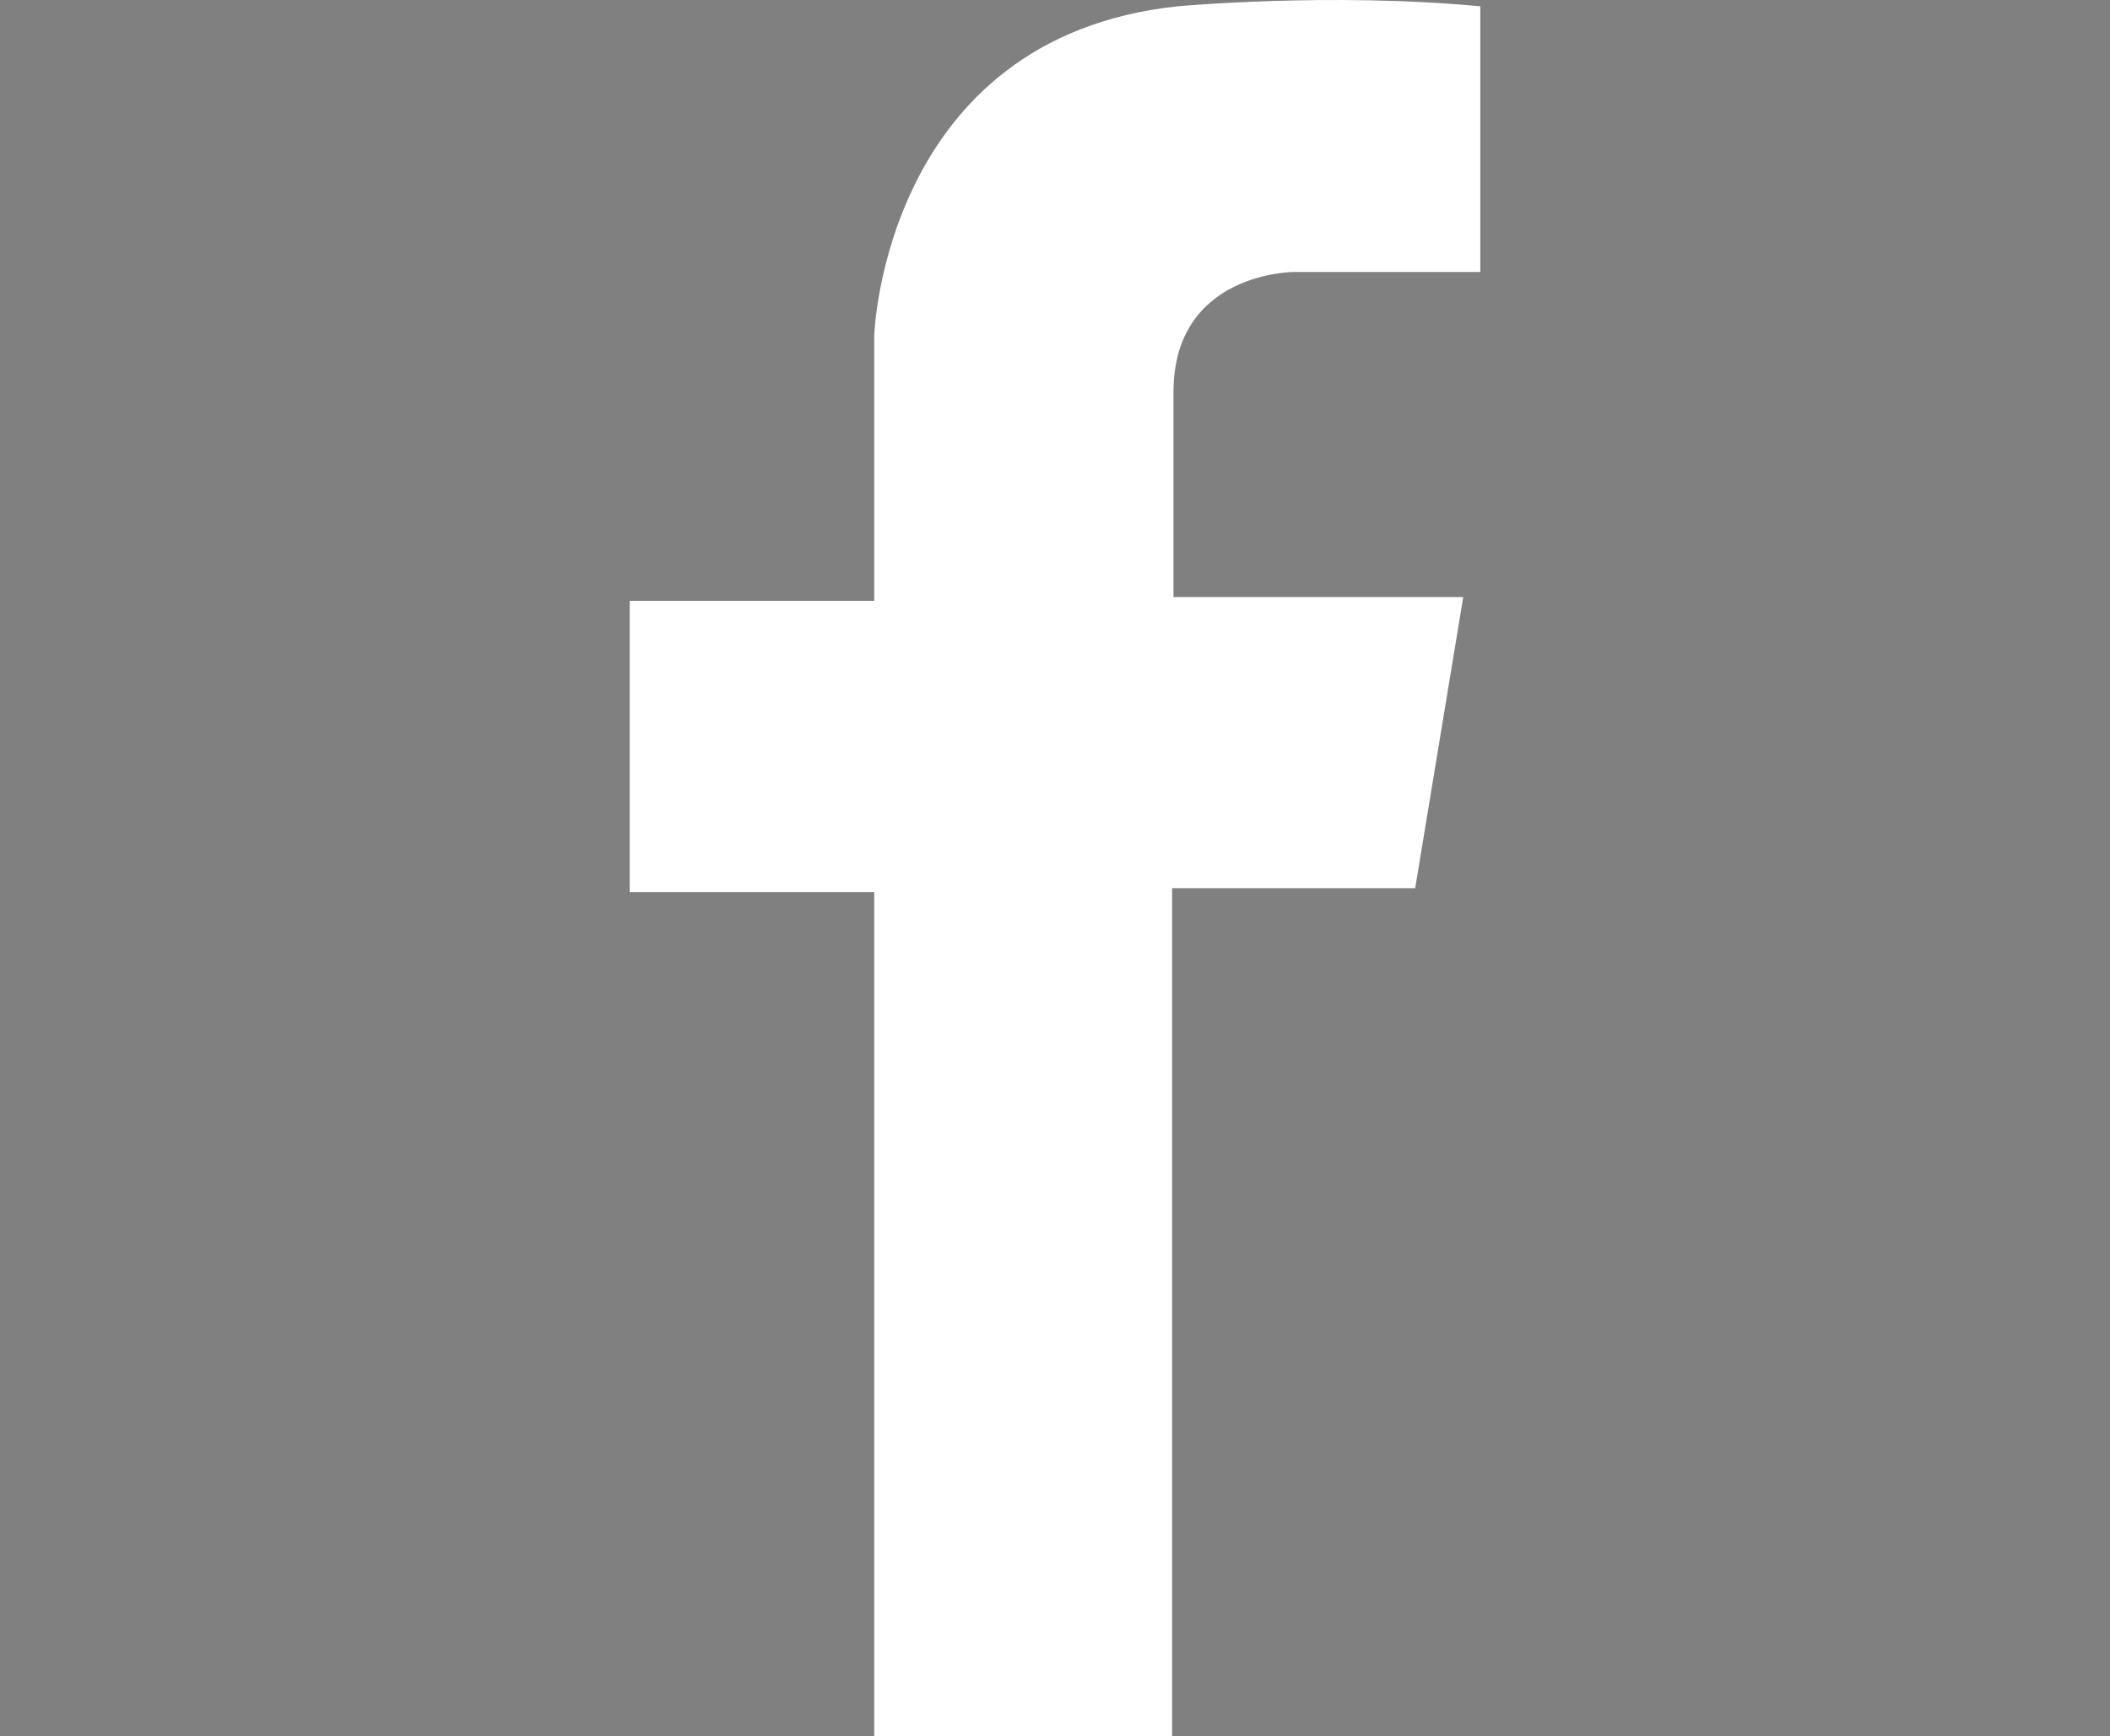 <?xml version="1.0" encoding="utf-8"?>
<!-- Generator: Adobe Illustrator 21.1.0, SVG Export Plug-In . SVG Version: 6.00 Build 0)  -->
<svg version="1.1" id="Layer_1" xmlns="http://www.w3.org/2000/svg" xmlns:xlink="http://www.w3.org/1999/xlink" x="0px" y="0px"
	 viewBox="0 0 60.76 50" enable-background="new 0 0 60.76 50" xml:space="preserve">
<rect x="0" y="0" width="60.76" height="50" fill="#808080" stroke="none"/>
<g>
	<path fill="#FFFFFF" d="M-23.852,0h-21.203c-7.939,0-14.399,6.459-14.399,14.398v21.203c0,7.939,6.459,14.398,14.399,14.398h21.203
		c7.939,0,14.399-6.459,14.399-14.398V14.398C-9.453,6.459-15.912,0-23.852,0z M-14.025,35.602c0,5.419-4.409,9.827-9.827,9.827
		h-21.203c-5.419,0-9.827-4.409-9.827-9.827V14.398c0-5.419,4.408-9.827,9.827-9.827h21.203c5.419,0,9.827,4.409,9.827,9.827V35.602
		z"/>
	<circle fill="#FFFFFF" cx="-21.284" cy="11.65" r="3.085"/>
	<path fill="#FFFFFF" d="M-34.539,12.005c-7.189,0-13.038,5.849-13.038,13.038c0,7.189,5.849,13.038,13.038,13.038
		c7.189,0,13.038-5.849,13.038-13.038C-21.501,17.854-27.35,12.005-34.539,12.005z M-34.539,33.511
		c-4.669,0-8.467-3.798-8.467-8.467c0-4.669,3.798-8.467,8.467-8.467s8.467,3.798,8.467,8.467
		C-26.072,29.712-29.87,33.511-34.539,33.511z"/>
</g>
<rect x="-78.5" y="-849.421" fill="#000113" width="841.89" height="595.28"/>
<g>
	<rect x="-42.372" y="-815.716" fill="#FFFFFF" width="100" height="100"/>
	<g>
		<g>
			<path fill="#000113" d="M24.591-725.716H-9.334c-12.703,0-23.038-10.335-23.038-23.038v-33.925
				c0-12.703,10.335-23.038,23.038-23.038h33.925c12.703,0,23.038,10.334,23.038,23.038v33.925
				C47.629-736.051,37.294-725.716,24.591-725.716z M-9.334-798.403c-8.67,0-15.724,7.054-15.724,15.724v33.925
				c0,8.67,7.054,15.724,15.724,15.724h33.925c8.67,0,15.724-7.054,15.724-15.724v-33.925c0-8.67-7.054-15.724-15.724-15.724H-9.334
				z"/>
		</g>
		<g>
			<path fill="#000113" d="M7.491-744.786c-11.502,0-20.86-9.358-20.86-20.86c0-11.503,9.358-20.861,20.86-20.861
				c11.503,0,20.861,9.358,20.861,20.861C28.352-754.143,18.994-744.786,7.491-744.786z M7.491-779.193
				c-7.47,0-13.547,6.077-13.547,13.547c0,7.47,6.077,13.547,13.547,13.547s13.548-6.077,13.548-13.547
				C21.039-773.116,14.961-779.193,7.491-779.193z"/>
		</g>
		<circle fill="#000113" cx="28.7" cy="-787.076" r="4.936"/>
	</g>
</g>
<g>
	<rect x="76.034" y="-815.716" fill="#FFFFFF" width="100" height="100"/>
	<path fill="#000113" d="M129.77-715.716v-36.515h-11.918v-14.2h11.918v-12.932c0,0,0.467-14.531,14.795-16.047
		c0,0,7.448-0.689,14.746,0v12.951h-9.098c0,0-5.855,0-5.855,5.856c0,5.855,0,9.988,0,9.988h14.122l-2.342,14.191H144.29v36.708
		H129.77z"/>
</g>
<g>
	<rect x="194.439" y="-815.716" fill="#FFFFFF" width="100" height="100"/>
	<g>
		<path fill="#000113" d="M284.094-752.629c-0.3,6.583-3.288,13.474-14.048,14.155c-10.76,0.682-42.443,0.598-51.111,0
			c-8.667-0.598-13.45-5.296-14.048-14.155c-0.598-8.859-0.598-18.21,0-26.387c0.598-8.177,4.882-13.044,14.048-13.857
			c9.167-0.813,44.137-0.697,51.708,0c7.572,0.697,12.852,5.296,13.451,13.857C284.692-770.455,284.393-759.212,284.094-752.629z"/>
		<polygon fill="#FFFFFF" points="236.869,-777.927 236.869,-753.418 256.795,-765.673 		"/>
	</g>
</g>
<g>
	<rect x="312.844" y="-815.716" fill="#FFFFFF" width="100" height="100"/>
	<path fill="#000113" d="M402.844-790.953c-5.846,2.748-8.794,2.299-8.794,2.299c5.996-3.948,6.546-8.795,6.546-8.795
		c-4.997,3.148-10.586,3.94-10.586,3.94v0.003c-2.987-3.155-7.213-5.126-11.9-5.126c-9.052,0-16.39,7.338-16.39,16.39
		c0,1.23,0.14,2.428,0.396,3.581c-21.858-0.853-33.314-17.173-33.314-17.173c-7.062,13.992,4.797,22.12,4.797,22.12
		c-3.997-0.133-6.929-1.866-6.929-1.866c-0.4,13.326,12.637,16.123,12.637,16.123c-2.421,0.933-7.174,0.267-7.174,0.267
		c3.73,11.193,14.924,11.46,14.924,11.46c-8.261,8.794-24.212,6.872-24.212,6.872c8.873,6.081,19.903,9.097,31.425,7.732
		c24.646-2.919,42.424-24.8,40.48-49.326C400.04-785.733,402.844-790.953,402.844-790.953z"/>
</g>
<g>
	<rect x="159.311" y="-535.716" fill="#FFFFFF" width="100" height="100"/>
	<g>
		<g>
			<path fill="#000113" d="M226.274-445.716h-33.925c-12.703,0-23.038-10.336-23.038-23.038v-33.925
				c0-12.703,10.335-23.037,23.038-23.037h33.925c12.703,0,23.038,10.334,23.038,23.037v33.925
				C249.312-456.052,238.977-445.716,226.274-445.716z M192.349-518.403c-8.67,0-15.724,7.055-15.724,15.725v33.925
				c0,8.671,7.054,15.724,15.724,15.724h33.925c8.67,0,15.724-7.053,15.724-15.724v-33.925c0-8.67-7.054-15.725-15.724-15.725
				H192.349z"/>
		</g>
		<g>
			<path fill="#000113" d="M209.174-464.786c-11.502,0-20.86-9.357-20.86-20.859c0-11.504,9.358-20.861,20.86-20.861
				c11.503,0,20.861,9.357,20.861,20.861C230.036-474.143,220.677-464.786,209.174-464.786z M209.174-499.193
				c-7.47,0-13.547,6.077-13.547,13.548c0,7.469,6.077,13.547,13.547,13.547c7.47,0,13.548-6.078,13.548-13.547
				C222.722-493.116,216.644-499.193,209.174-499.193z"/>
		</g>
		<circle fill="#000113" cx="230.383" cy="-507.075" r="4.936"/>
	</g>
</g>
<g>
	<rect x="277.717" y="-535.716" fill="#FFFFFF" width="100" height="100"/>
	<path fill="#000113" d="M331.453-435.716v-36.516h-11.918v-14.199h11.918v-12.933c0,0,0.467-14.531,14.795-16.047
		c0,0,7.449-0.688,14.746,0v12.95h-9.098c0,0-5.855,0.001-5.855,5.857c0,5.854,0,9.988,0,9.988h14.123l-2.342,14.19h-11.85v36.709
		H331.453z"/>
</g>
<g>
	<rect x="395.845" y="-535.716" fill="#FFFFFF" width="100" height="100"/>
	<path fill="#000113" d="M485.845-510.953c-5.846,2.749-8.795,2.299-8.795,2.299c5.996-3.948,6.547-8.795,6.547-8.795
		c-4.998,3.147-10.586,3.94-10.586,3.94v0.004c-2.988-3.156-7.213-5.127-11.9-5.127c-9.053,0-16.391,7.338-16.391,16.391
		c0,1.23,0.141,2.428,0.396,3.58c-21.857-0.852-33.314-17.172-33.314-17.172c-7.062,13.991,4.797,22.119,4.797,22.119
		c-3.996-0.133-6.928-1.865-6.928-1.865c-0.4,13.326,12.637,16.123,12.637,16.123c-2.422,0.934-7.174,0.268-7.174,0.268
		c3.73,11.193,14.924,11.459,14.924,11.459c-8.262,8.795-24.213,6.873-24.213,6.873c8.873,6.081,19.904,9.096,31.426,7.732
		c24.645-2.919,42.424-24.801,40.481-49.326C483.04-505.733,485.845-510.953,485.845-510.953z"/>
</g>
<g>
	<path fill="#FFFFFF" d="M67.628-619.716c0,33-27,60-60,60s-60-27-60-60s27-60,60-60S67.628-652.716,67.628-619.716z"/>
	<path fill="#000113" d="M24.591-579.716H-9.334c-12.703,0-23.038-10.335-23.038-23.038v-33.925
		c0-12.703,10.335-23.038,23.038-23.038h33.925c12.703,0,23.038,10.334,23.038,23.038v33.925
		C47.629-590.051,37.294-579.716,24.591-579.716z M-9.334-652.403c-8.67,0-15.724,7.054-15.724,15.724v33.925
		c0,8.67,7.054,15.724,15.724,15.724h33.925c8.67,0,15.724-7.054,15.724-15.724v-33.925c0-8.67-7.054-15.724-15.724-15.724H-9.334z"
		/>
	<path fill="#000113" d="M7.491-598.786c-11.502,0-20.86-9.358-20.86-20.86c0-11.503,9.358-20.861,20.86-20.861
		c11.503,0,20.861,9.358,20.861,20.861C28.352-608.143,18.994-598.786,7.491-598.786z M7.491-633.193
		c-7.47,0-13.547,6.077-13.547,13.547c0,7.47,6.077,13.547,13.547,13.547s13.548-6.077,13.548-13.547
		C21.039-627.116,14.961-633.193,7.491-633.193z"/>
	<circle fill="#000113" cx="28.7" cy="-641.076" r="4.936"/>
</g>
<g>
	<path fill="#FFFFFF" d="M196.034-619.716c0,33-27,60-60,60s-60-27-60-60s27-60,60-60S196.034-652.716,196.034-619.716z"/>
	<path fill="#000113" d="M139.77-559.716v-46.515h-11.918v-14.2h11.918v-12.932c0,0,0.467-14.531,14.795-16.047
		c0,0,7.448-0.689,14.746,0v12.951h-9.098c0,0-5.855,0-5.855,5.856c0,5.855,0,9.988,0,9.988h14.122l-2.342,14.191H154.29v46.708
		H139.77z"/>
</g>
<g>
	<path fill="#FFFFFF" d="M324.439-619.716c0,33-27,60-60,60s-60-27-60-60s27-60,60-60S324.439-652.716,324.439-619.716z"/>
	<path fill="#000113" d="M304.094-606.629c-0.3,6.583-3.288,13.474-14.048,14.155c-10.76,0.682-42.443,0.598-51.111,0
		c-8.667-0.598-13.45-5.296-14.048-14.155c-0.598-8.859-0.598-18.21,0-26.387c0.598-8.177,4.882-13.044,14.048-13.857
		c9.167-0.813,44.137-0.697,51.708,0c7.572,0.697,12.852,5.296,13.451,13.857C304.692-624.455,304.393-613.212,304.094-606.629z"/>
	<polygon fill="#FFFFFF" points="256.869,-631.927 256.869,-607.418 276.795,-619.673 	"/>
</g>
<g>
	<path fill="#FFFFFF" d="M266.832-229.706c-33,0-60,27-60,60s27,60,60,60s60-27,60-60S299.832-229.706,266.832-229.706z
		 M306.487-156.618c-0.3,6.583-3.288,13.473-14.048,14.154c-10.76,0.682-42.443,0.598-51.111,0
		c-8.667-0.598-13.45-5.295-14.048-14.154c-0.598-8.859-0.598-18.21,0-26.387c0.598-8.178,4.882-13.044,14.048-13.857
		c9.167-0.812,44.137-0.697,51.708,0c7.572,0.697,12.852,5.297,13.451,13.857C307.085-174.444,306.786-163.202,306.487-156.618z"/>
	<polygon fill="#FFFFFF" points="259.262,-157.408 279.188,-169.663 259.262,-181.917 	"/>
</g>
<g>
	<path fill="#FFFFFF" d="M452.844-619.716c0,33-27,60-60,60s-60-27-60-60s27-60,60-60S452.844-652.716,452.844-619.716z"/>
	<path fill="#000113" d="M432.844-644.953c-5.846,2.748-8.794,2.299-8.794,2.299c5.996-3.948,6.546-8.795,6.546-8.795
		c-4.997,3.148-10.586,3.94-10.586,3.94v0.003c-2.987-3.155-7.213-5.126-11.9-5.126c-9.052,0-16.39,7.338-16.39,16.39
		c0,1.23,0.14,2.428,0.396,3.581c-21.858-0.853-33.314-17.173-33.314-17.173c-7.062,13.992,4.797,22.12,4.797,22.12
		c-3.997-0.133-6.929-1.866-6.929-1.866c-0.4,13.326,12.637,16.123,12.637,16.123c-2.421,0.933-7.174,0.267-7.174,0.267
		c3.73,11.193,14.924,11.46,14.924,11.46c-8.261,8.794-24.212,6.872-24.212,6.872c8.873,6.081,19.903,9.097,31.425,7.732
		c24.646-2.919,42.424-24.8,40.48-49.326C430.04-639.733,432.844-644.953,432.844-644.953z"/>
</g>
<g>
	<path fill="#FFFFFF" d="M24.591-202.393H-9.334c-8.67,0-15.724,7.054-15.724,15.724v33.926c0,8.67,7.054,15.724,15.724,15.724
		h33.925c8.67,0,15.724-7.054,15.724-15.724v-33.926C40.314-195.339,33.261-202.393,24.591-202.393z M7.491-148.775
		c-11.502,0-20.86-9.358-20.86-20.86c0-11.503,9.358-20.861,20.86-20.861c11.503,0,20.861,9.358,20.861,20.861
		C28.352-158.134,18.994-148.775,7.491-148.775z M28.7-186.13c-2.727,0-4.937-2.209-4.937-4.936c0-2.726,2.21-4.936,4.937-4.936
		c2.725,0,4.935,2.21,4.935,4.936C33.635-188.339,31.425-186.13,28.7-186.13z"/>
	<path fill="#FFFFFF" d="M7.491-183.182c-7.47,0-13.547,6.076-13.547,13.547c0,7.47,6.077,13.547,13.547,13.547
		s13.548-6.077,13.548-13.547C21.039-177.106,14.961-183.182,7.491-183.182z"/>
	<path fill="#FFFFFF" d="M7.628-229.706c-33,0-60,27-60,60s27,60,60,60s60-27,60-60S40.628-229.706,7.628-229.706z M47.629-152.743
		c0,12.702-10.335,23.037-23.038,23.037H-9.334c-12.703,0-23.038-10.335-23.038-23.037v-33.926
		c0-12.703,10.335-23.037,23.038-23.037h33.925c12.703,0,23.038,10.334,23.038,23.037V-152.743z"/>
</g>
<g>
	<path fill="#FFFFFF" d="M196.034-169.706c0-33-27-60-60-60s-60,27-60,60s27,60,60,60c1.256,0,2.499-0.052,3.736-0.129v-46.386
		h-11.918v-14.2h11.918v-12.932c0,0,0.467-14.531,14.795-16.047c0,0,7.448-0.689,14.746,0v12.95h-9.098c0,0-5.855,0.001-5.855,5.856
		c0,5.854,0,9.988,0,9.988h14.122l-2.342,14.19H154.29v43.841C178.434-120.345,196.034-143.065,196.034-169.706z"/>
</g>
<path fill="#FFFFFF" d="M392.844-229.706c-33,0-60,27-60,60s27,60,60,60s60-27,60-60S425.844-229.706,392.844-229.706z
	 M424.75-186.44c1.943,24.526-15.835,46.408-40.48,49.326c-11.522,1.364-22.552-1.65-31.425-7.732c0,0,15.951,1.922,24.212-6.872
	c0,0-11.193-0.267-14.924-11.46c0,0,4.753,0.666,7.174-0.267c0,0-13.037-2.798-12.637-16.124c0,0,2.932,1.732,6.929,1.866
	c0,0-11.859-8.128-4.797-22.12c0,0,11.456,16.32,33.314,17.173c-0.257-1.153-0.396-2.351-0.396-3.581
	c0-9.052,7.338-16.391,16.39-16.391c4.688,0,8.913,1.972,11.9,5.127v-0.004c0,0,5.589-0.792,10.586-3.939
	c0,0-0.55,4.847-6.546,8.795c0,0,2.948,0.449,8.794-2.299C432.844-194.942,430.04-189.723,424.75-186.44z"/>
<g>
	<path fill="#000113" d="M1133.428-658.786c-33,0-60,27-60,60s27,60,60,60s60-27,60-60S1166.428-658.786,1133.428-658.786z
		 M1173.083-585.698c-0.3,6.583-3.288,13.473-14.049,14.154c-10.76,0.682-42.442,0.598-51.11,0
		c-8.667-0.598-13.45-5.295-14.048-14.154c-0.598-8.859-0.598-18.21,0-26.387c0.598-8.178,4.882-13.044,14.048-13.857
		c9.167-0.812,44.137-0.697,51.708,0c7.572,0.697,12.853,5.297,13.451,13.857C1173.681-603.524,1173.382-592.282,1173.083-585.698z"
		/>
	<polygon fill="#000113" points="1125.857,-586.488 1145.784,-598.743 1125.857,-610.997 	"/>
</g>
<g>
	<path fill="#000113" d="M1053.428-598.786c0-33-27-60-60-60c-33,0-60,27-60,60s27,60,60,60c1.256,0,2.498-0.051,3.736-0.129V-585.3
		h-11.918v-14.2h11.918v-12.932c0,0,0.467-14.531,14.795-16.047c0,0,7.448-0.69,14.746,0v12.95h-9.098c0,0-5.855,0.001-5.855,5.856
		c0,5.854,0,9.988,0,9.988h14.122l-2.342,14.19h-11.849v43.84C1035.827-549.425,1053.428-572.145,1053.428-598.786z"/>
</g>
<path fill="#000113" d="M1273.428-658.715c-33,0-60,27-60,60s27,59.999,60,59.999s60-26.999,60-59.999
	S1306.428-658.715,1273.428-658.715z M1305.334-615.449c1.943,24.526-15.835,46.408-40.48,49.326
	c-11.521,1.364-22.552-1.65-31.425-7.732c0,0,15.951,1.922,24.212-6.872c0,0-11.193-0.267-14.924-11.46c0,0,4.753,0.666,7.174-0.267
	c0,0-13.037-2.798-12.637-16.124c0,0,2.932,1.732,6.929,1.866c0,0-11.859-8.128-4.797-22.12c0,0,11.456,16.32,33.314,17.173
	c-0.257-1.153-0.396-2.351-0.396-3.581c0-9.052,7.338-16.391,16.39-16.391c4.688,0,8.913,1.972,11.9,5.127v-0.004
	c0,0,5.589-0.792,10.586-3.94c0,0-0.55,4.847-6.546,8.795c0,0,2.948,0.449,8.794-2.299
	C1313.428-623.951,1310.624-618.732,1305.334-615.449z"/>
<g>
	<path fill="#FFFFFF" d="M915.5-789.421c0,33-27,60-60,60s-60-27-60-60s27-60,60-60S915.5-822.421,915.5-789.421z"/>
	<path fill="#000113" d="M895.5-814.658c-5.846,2.748-8.794,2.299-8.794,2.299c5.996-3.948,6.546-8.795,6.546-8.795
		c-4.997,3.148-10.586,3.94-10.586,3.94v0.003c-2.987-3.155-7.213-5.126-11.9-5.126c-9.052,0-16.39,7.338-16.39,16.39
		c0,1.231,0.14,2.428,0.396,3.581c-21.858-0.853-33.314-17.173-33.314-17.173c-7.062,13.992,4.797,22.12,4.797,22.12
		c-3.997-0.133-6.929-1.866-6.929-1.866c-0.4,13.326,12.637,16.124,12.637,16.124c-2.421,0.933-7.174,0.267-7.174,0.267
		c3.73,11.193,14.924,11.46,14.924,11.46c-8.261,8.794-24.212,6.872-24.212,6.872c8.873,6.081,19.903,9.097,31.425,7.732
		c24.646-2.919,42.424-24.8,40.48-49.326C892.696-809.438,895.5-814.658,895.5-814.658z"/>
</g>
<g>
	<polygon fill="#FFFFFF" points="19.357,-418.167 30.157,-474.013 19.357,-529.858 54.508,-474.013 	"/>
</g>
<g>
	<polygon fill="#FFFFFF" points="-4.374,-418.167 -15.173,-474.013 -4.374,-529.858 -39.525,-474.013 	"/>
</g>
<polygon fill="#FFFFFF" points="53.689,-274.485 -22.435,-274.485 41.44,-334.485 117.564,-334.485 "/>
<g>
	<polygon fill="#000113" points="855.273,-324.024 866.073,-379.87 855.273,-435.716 890.425,-379.87 	"/>
</g>
<g>
	<polygon fill="#000113" points="831.542,-324.024 820.743,-379.87 831.542,-435.716 796.392,-379.87 	"/>
</g>
<polygon fill="#000113" points="1106.957,-349.87 1030.833,-349.87 1094.708,-409.87 1170.833,-409.87 "/>
<g>
	<path fill="#000113" d="M228.237-952.629c-0.3,6.583-3.288,13.474-14.048,14.155c-10.76,0.682-42.443,0.598-51.111,0
		c-8.667-0.598-13.45-5.296-14.048-14.155c-0.598-8.859-0.598-18.21,0-26.387c0.598-8.177,4.882-13.044,14.048-13.857
		c9.167-0.813,44.137-0.697,51.708,0c7.572,0.697,12.852,5.296,13.451,13.857C228.835-970.455,228.536-959.212,228.237-952.629z"/>
</g>
<g>
	<polygon fill="#FFFFFF" points="289.298,-977.927 289.298,-953.418 309.225,-965.673 	"/>
</g>
<polygon fill="#000113" points="1010.833,-404.973 960.629,-354.767 910.425,-404.973 "/>
<polygon fill="#6609B7" points="770.205,-166.893 720.001,-116.688 669.797,-166.893 "/>
<polygon fill="#FFD700" points="1261.356,-183.996 1253.356,-175.996 1245.356,-183.996 "/>
<polygon fill="#FFD700" points="1261.356,-183.996 1253.356,-191.996 1245.356,-183.996 "/>
<circle fill="none" stroke="#FFFFFF" stroke-width="7" stroke-miterlimit="10" cx="546.797" cy="-983.421" r="80"/>
<circle fill="none" stroke="#FFFFFF" stroke-width="7" stroke-miterlimit="10" cx="732.026" cy="-983.421" r="80"/>
<circle fill="none" stroke="#FFFFFF" stroke-width="7" stroke-miterlimit="10" cx="915.5" cy="-983.421" r="80"/>
<path fill="none" stroke="#FFFFFF" stroke-width="7" stroke-miterlimit="10" d="M594.42-963.488c0,9.231-6.6,16.713-14.741,16.713
	h-65.772c-8.142,0-14.741-7.483-14.741-16.713v-29.572c0-9.23,6.6-16.713,14.741-16.713h65.772c8.142,0,14.741,7.482,14.741,16.713
	V-963.488z"/>
<circle fill="none" stroke="#FFFFFF" stroke-width="7" stroke-miterlimit="10" cx="546.793" cy="-978.274" r="16.286"/>
<path fill="none" stroke="#FFFFFF" stroke-width="7" stroke-miterlimit="10" d="M559.441-1012.267c0,1.377-1.343,2.494-3,2.494
	h-19.297c-1.657,0-3-1.117-3-2.494v-8.727c0-1.377,1.343-2.494,3-2.494h19.297c1.657,0,3,1.117,3,2.494V-1012.267z"/>
<path fill="#FFFFFF" d="M518.293-1011.273c0,0.829-0.691,1.5-1.542,1.5h-9.916c-0.852,0-1.542-0.671-1.542-1.5v-5.25
	c0-0.829,0.69-1.5,1.542-1.5h9.916c0.852,0,1.542,0.671,1.542,1.5V-1011.273z"/>
<circle fill="#FFFFFF" cx="577.793" cy="-994.56" r="5.999"/>
<path fill="none" stroke="#FFFFFF" stroke-width="7" stroke-miterlimit="10" d="M754.868-943.926h-49.683
	c-8.03,0-14.541-6.509-14.541-14.54h49.683C740.327-950.435,746.839-943.926,754.868-943.926c8.03,0,14.541-6.509,14.541-14.54
	v-64.449h-64.224v64.449"/>
<path fill="none" stroke="#FFFFFF" stroke-width="7" stroke-miterlimit="10" d="M698.579-938.577"/>
<line fill="none" stroke="#FFFFFF" stroke-width="7" stroke-linecap="round" stroke-miterlimit="10" x1="716.492" y1="-1009.348" x2="758.328" y2="-1009.348"/>
<line fill="none" stroke="#FFFFFF" stroke-width="7" stroke-linecap="round" stroke-miterlimit="10" x1="716.492" y1="-996.307" x2="758.328" y2="-996.307"/>
<line fill="none" stroke="#FFFFFF" stroke-width="7" stroke-linecap="round" stroke-miterlimit="10" x1="716.492" y1="-983.266" x2="758.328" y2="-983.266"/>
<line fill="none" stroke="#FFFFFF" stroke-width="7" stroke-linecap="round" stroke-miterlimit="10" x1="716.492" y1="-970.226" x2="758.328" y2="-970.226"/>
<polygon fill="none" stroke="#FFFFFF" stroke-width="7" stroke-linejoin="round" stroke-miterlimit="10" points="952.896,-983.266 
	895.959,-950.393 895.959,-1016.139 "/>
<circle fill="none" stroke="#FFFFFF" stroke-width="7" stroke-miterlimit="10" cx="1096.232" cy="-983.421" r="80"/>
<g>
	<path fill="#FFFFFF" d="M546.797-1257.945c-46.042,0-83.5,37.458-83.5,83.5s37.458,83.5,83.5,83.5s83.5-37.458,83.5-83.5
		S592.839-1257.945,546.797-1257.945z M546.797-1097.945c-42.183,0-76.5-34.318-76.5-76.5s34.317-76.5,76.5-76.5
		s76.5,34.318,76.5,76.5S588.979-1097.945,546.797-1097.945z"/>
	<path fill="#FFFFFF" d="M579.679-1204.298h-16.737v-7.721c0-3.305-2.916-5.994-6.5-5.994h-19.297c-3.584,0-6.5,2.689-6.5,5.994
		v7.721h-12.351v-3.25c0-0.828-0.691-1.5-1.542-1.5h-9.916c-0.852,0-1.542,0.672-1.542,1.5v5.25c0,0.13,0.022,0.255,0.055,0.375
		c-5.754,3.404-9.682,10.119-9.682,17.838v29.572c0,11.146,8.183,20.213,18.241,20.213h65.772c10.059,0,18.241-9.068,18.241-20.213
		v-29.572C597.92-1195.23,589.737-1204.298,579.679-1204.298z M537.644-1204.299v-6.713l18.297,0.001v6.713L537.644-1204.299z
		 M590.92-1154.513c0,7.286-5.043,13.213-11.241,13.213h-65.772c-6.198,0-11.241-5.928-11.241-13.213v-29.572
		c0-7.286,5.043-13.213,11.241-13.213h23.237h19.297h23.237c6.198,0,11.241,5.927,11.241,13.213V-1154.513z"/>
	<path fill="#FFFFFF" d="M546.793-1189.085c-10.91,0-19.786,8.876-19.786,19.787s8.876,19.786,19.786,19.786
		c10.91,0,19.786-8.876,19.786-19.786S557.703-1189.085,546.793-1189.085z M546.793-1156.512c-7.051,0-12.786-5.736-12.786-12.786
		c0-7.051,5.735-12.787,12.786-12.787c7.051,0,12.786,5.736,12.786,12.787C559.579-1162.248,553.844-1156.512,546.793-1156.512z"/>
	<circle fill="#FFFFFF" cx="577.793" cy="-1185.585" r="5.999"/>
</g>
<g>
	<path fill="#FFFFFF" d="M732.026-1257.945c-46.042,0-83.5,37.458-83.5,83.5s37.458,83.5,83.5,83.5s83.5-37.458,83.5-83.5
		S778.068-1257.945,732.026-1257.945z M732.026-1097.945c-42.183,0-76.5-34.318-76.5-76.5s34.317-76.5,76.5-76.5
		c42.183,0,76.5,34.318,76.5,76.5S774.209-1097.945,732.026-1097.945z"/>
	<path fill="#FFFFFF" d="M701.685-1152.991h-14.541v3.5c0,9.948,8.093,18.041,18.041,18.041h49.683
		c9.948,0,18.041-8.093,18.041-18.041v-67.949h-71.224V-1152.991z M705.185-1138.451c-4.865,0-9.006-3.163-10.473-7.541h42.455
		c0.553,2.798,1.754,5.367,3.441,7.541H705.185z M708.685-1210.44h57.224v60.949c0,6.088-4.953,11.041-11.041,11.041
		s-11.041-4.953-11.041-11.041v-3.5h-35.142V-1210.44z"/>
	<path fill="#FFFFFF" d="M716.492-1196.872h41.836c1.933,0,3.5-1.567,3.5-3.5s-1.567-3.5-3.5-3.5h-41.836
		c-1.933,0-3.5,1.567-3.5,3.5S714.56-1196.872,716.492-1196.872z"/>
	<path fill="#FFFFFF" d="M716.492-1183.832h41.836c1.933,0,3.5-1.567,3.5-3.5s-1.567-3.5-3.5-3.5h-41.836
		c-1.933,0-3.5,1.567-3.5,3.5S714.56-1183.832,716.492-1183.832z"/>
	<path fill="#FFFFFF" d="M716.492-1170.79h41.836c1.933,0,3.5-1.567,3.5-3.5s-1.567-3.5-3.5-3.5h-41.836c-1.933,0-3.5,1.567-3.5,3.5
		S714.56-1170.79,716.492-1170.79z"/>
	<path fill="#FFFFFF" d="M761.828-1161.25c0-1.933-1.567-3.5-3.5-3.5h-41.836c-1.933,0-3.5,1.567-3.5,3.5s1.567,3.5,3.5,3.5h41.836
		C760.261-1157.75,761.828-1159.317,761.828-1161.25z"/>
</g>
<g>
	<path fill="#FFFFFF" d="M915.5-1257.945c-46.042,0-83.5,37.458-83.5,83.5s37.458,83.5,83.5,83.5s83.5-37.458,83.5-83.5
		S961.542-1257.945,915.5-1257.945z M915.5-1097.945c-42.183,0-76.5-34.318-76.5-76.5s34.317-76.5,76.5-76.5s76.5,34.318,76.5,76.5
		S957.683-1097.945,915.5-1097.945z"/>
	<path fill="#FFFFFF" d="M954.646-1177.322l-56.937-32.872c-1.082-0.625-2.418-0.625-3.5,0c-1.083,0.625-1.75,1.781-1.75,3.031
		v65.746c0,1.25,0.667,2.406,1.75,3.031c0.541,0.312,1.146,0.469,1.75,0.469s1.209-0.156,1.75-0.469l56.937-32.874
		c1.083-0.625,1.75-1.781,1.75-3.031S955.729-1176.697,954.646-1177.322z M899.459-1147.48v-53.621l46.437,26.81L899.459-1147.48z"
		/>
</g>
<polygon fill="none" stroke="#FFFFFF" stroke-width="6" stroke-linejoin="round" stroke-miterlimit="10" points="1135.184,-952.866 
	1062.901,-952.866 1051.659,-1002.661 1146.429,-1002.661 "/>
<g>
	
		<line fill="none" stroke="#FFFFFF" stroke-width="6" stroke-linecap="round" stroke-linejoin="round" stroke-miterlimit="10" x1="1071.736" y1="-987.401" x2="1079.367" y2="-987.401"/>
	
		<line fill="none" stroke="#FFFFFF" stroke-width="6" stroke-linecap="round" stroke-linejoin="round" stroke-miterlimit="10" x1="1095.027" y1="-987.401" x2="1102.656" y2="-987.401"/>
	
		<line fill="none" stroke="#FFFFFF" stroke-width="6" stroke-linecap="round" stroke-linejoin="round" stroke-miterlimit="10" x1="1118.318" y1="-987.401" x2="1125.948" y2="-987.401"/>
</g>
<g>
	
		<line fill="none" stroke="#FFFFFF" stroke-width="6" stroke-linecap="round" stroke-linejoin="round" stroke-miterlimit="10" x1="1071.736" y1="-977.764" x2="1079.367" y2="-977.764"/>
	
		<line fill="none" stroke="#FFFFFF" stroke-width="6" stroke-linecap="round" stroke-linejoin="round" stroke-miterlimit="10" x1="1095.027" y1="-977.764" x2="1102.656" y2="-977.764"/>
	
		<line fill="none" stroke="#FFFFFF" stroke-width="6" stroke-linecap="round" stroke-linejoin="round" stroke-miterlimit="10" x1="1118.318" y1="-977.764" x2="1125.948" y2="-977.764"/>
</g>
<g>
	
		<line fill="none" stroke="#FFFFFF" stroke-width="6" stroke-linecap="round" stroke-linejoin="round" stroke-miterlimit="10" x1="1071.736" y1="-968.125" x2="1079.367" y2="-968.125"/>
	
		<line fill="none" stroke="#FFFFFF" stroke-width="6" stroke-linecap="round" stroke-linejoin="round" stroke-miterlimit="10" x1="1095.027" y1="-968.125" x2="1102.656" y2="-968.125"/>
	
		<line fill="none" stroke="#FFFFFF" stroke-width="6" stroke-linecap="round" stroke-linejoin="round" stroke-miterlimit="10" x1="1118.318" y1="-968.125" x2="1125.948" y2="-968.125"/>
</g>
<polyline fill="none" stroke="#FFFFFF" stroke-width="6" stroke-linecap="round" stroke-linejoin="round" stroke-miterlimit="10" points="
	1079.367,-1002.661 1046.036,-1021.133 1061.096,-1021.133 1094.626,-1002.661 "/>
<circle fill="none" stroke="#FFFFFF" stroke-width="6" stroke-linecap="round" stroke-linejoin="round" stroke-miterlimit="10" cx="1079.945" cy="-944.032" r="8.634"/>
<circle fill="none" stroke="#FFFFFF" stroke-width="6" stroke-linecap="round" stroke-linejoin="round" stroke-miterlimit="10" cx="1118.543" cy="-944.032" r="8.633"/>
<g>
	<path fill="#FFFFFF" d="M1096.232-1257.79c-46.042,0-83.5,37.458-83.5,83.5s37.458,83.5,83.5,83.5s83.5-37.458,83.5-83.5
		S1142.274-1257.79,1096.232-1257.79z M1096.232-1097.79c-42.183,0-76.5-34.318-76.5-76.5s34.317-76.5,76.5-76.5
		s76.5,34.318,76.5,76.5S1138.415-1097.79,1096.232-1097.79z"/>
	<path fill="#FFFFFF" d="M1146.429-1196.53h-51.032l-32.854-18.1c-0.443-0.245-0.941-0.373-1.447-0.373h-15.06
		c-1.367,0-2.562,0.925-2.904,2.249c-0.343,1.324,0.254,2.712,1.45,3.375l23.184,12.848h-16.106c-0.912,0-1.774,0.415-2.344,1.127
		c-0.568,0.712-0.783,1.645-0.583,2.534l11.242,49.794c0.31,1.368,1.524,2.339,2.927,2.339h6.994
		c-1.001,1.718-1.585,3.707-1.585,5.834c0,6.415,5.22,11.633,11.635,11.633c6.414,0,11.633-5.219,11.633-11.633
		c0-2.127-0.584-4.117-1.585-5.834h18.501c-1.002,1.718-1.585,3.707-1.585,5.834c0,6.415,5.219,11.633,11.634,11.633
		c6.414,0,11.633-5.219,11.633-11.633c0-2.127-0.584-4.117-1.585-5.834h6.593c1.402,0,2.617-0.971,2.927-2.339l11.245-49.794
		c0.2-0.889-0.014-1.822-0.583-2.534C1148.203-1196.116,1147.341-1196.53,1146.429-1196.53z M1079.945-1129.268
		c-3.107,0-5.635-2.527-5.635-5.633s2.527-5.634,5.635-5.634c3.105,0,5.633,2.527,5.633,5.634S1083.051-1129.268,1079.945-1129.268z
		 M1118.543-1129.268c-3.106,0-5.634-2.527-5.634-5.633s2.527-5.634,5.634-5.634c3.105,0,5.633,2.527,5.633,5.634
		S1121.648-1129.268,1118.543-1129.268z M1057.639-1209.002h2.686l22.64,12.472h-2.821L1057.639-1209.002z M1132.785-1146.736
		H1065.3l-9.888-43.794h39.207c0,0,0.003,0,0.004,0c0,0,0.002,0,0.004,0h48.049L1132.785-1146.736z"/>
	<path fill="#FFFFFF" d="M1079.367-1181.271h-7.631c-1.657,0-3,1.343-3,3s1.343,3,3,3h7.631c1.657,0,3-1.343,3-3
		S1081.024-1181.271,1079.367-1181.271z"/>
	<path fill="#FFFFFF" d="M1092.027-1178.271c0,1.657,1.343,3,3,3h7.629c1.657,0,3-1.343,3-3s-1.343-3-3-3h-7.629
		C1093.37-1181.271,1092.027-1179.928,1092.027-1178.271z"/>
	<path fill="#FFFFFF" d="M1118.318-1175.271h7.63c1.657,0,3-1.343,3-3s-1.343-3-3-3h-7.63c-1.657,0-3,1.343-3,3
		S1116.661-1175.271,1118.318-1175.271z"/>
	<path fill="#FFFFFF" d="M1079.367-1171.633h-7.631c-1.657,0-3,1.343-3,3s1.343,3,3,3h7.631c1.657,0,3-1.343,3-3
		S1081.024-1171.633,1079.367-1171.633z"/>
	<path fill="#FFFFFF" d="M1102.656-1171.633h-7.629c-1.657,0-3,1.343-3,3s1.343,3,3,3h7.629c1.657,0,3-1.343,3-3
		S1104.313-1171.633,1102.656-1171.633z"/>
	<path fill="#FFFFFF" d="M1118.318-1165.633h7.63c1.657,0,3-1.343,3-3s-1.343-3-3-3h-7.63c-1.657,0-3,1.343-3,3
		S1116.661-1165.633,1118.318-1165.633z"/>
	<path fill="#FFFFFF" d="M1079.367-1161.995h-7.631c-1.657,0-3,1.343-3,3c0,1.657,1.343,3,3,3h7.631c1.657,0,3-1.343,3-3
		C1082.367-1160.652,1081.024-1161.995,1079.367-1161.995z"/>
	<path fill="#FFFFFF" d="M1102.656-1161.995h-7.629c-1.657,0-3,1.343-3,3c0,1.657,1.343,3,3,3h7.629c1.657,0,3-1.343,3-3
		C1105.656-1160.652,1104.313-1161.995,1102.656-1161.995z"/>
	<path fill="#FFFFFF" d="M1118.318-1155.995h7.63c1.657,0,3-1.343,3-3c0-1.657-1.343-3-3-3h-7.63c-1.657,0-3,1.343-3,3
		C1115.318-1157.338,1116.661-1155.995,1118.318-1155.995z"/>
</g>
<g>
	<g>
		<path fill="#000113" d="M1413.428-658.793c-33.084,0-60,26.916-60,60s26.916,60,60,60s60-26.916,60-60
			S1446.512-658.793,1413.428-658.793z M1413.428-543.823c-30.311,0-54.97-24.659-54.97-54.97c0-30.31,24.659-54.97,54.97-54.97
			s54.97,24.659,54.97,54.97C1468.397-568.482,1443.738-543.823,1413.428-543.823z"/>
		<path fill="#000113" d="M1437.056-620.244h-12.027v-5.548c0-2.374-2.095-4.307-4.671-4.307h-13.865
			c-2.575,0-4.671,1.933-4.671,4.307v5.548h-8.875v-2.335c0-0.595-0.496-1.078-1.108-1.078h-7.125c-0.612,0-1.108,0.483-1.108,1.078
			v3.772c0,0.094,0.017,0.183,0.039,0.27c-4.134,2.446-6.956,7.271-6.956,12.817v21.25c0,8.009,5.879,14.523,13.107,14.523h47.261
			c7.228,0,13.107-6.515,13.107-14.523v-21.25C1450.163-613.728,1444.283-620.244,1437.056-620.244z M1406.852-620.244v-4.825
			l13.147,0.002v4.823H1406.852z M1445.133-584.47c0,5.234-3.624,9.494-8.077,9.494h-47.261c-4.454,0-8.078-4.26-8.078-9.494v-21.25
			c0-5.234,3.624-9.494,8.078-9.494h16.697h13.865h16.698c4.453,0,8.077,4.26,8.077,9.494V-584.47z"/>
		<path fill="#000113" d="M1413.425-609.312c-7.84,0-14.218,6.379-14.218,14.219c0,7.839,6.378,14.217,14.218,14.217
			s14.218-6.378,14.218-14.217C1427.643-602.933,1421.265-609.312,1413.425-609.312z M1413.425-585.907
			c-5.066,0-9.188-4.121-9.188-9.187c0-5.067,4.121-9.188,9.188-9.188s9.188,4.121,9.188,9.188
			C1422.612-590.028,1418.491-585.907,1413.425-585.907z"/>
		<circle fill="#000113" cx="1435.7" cy="-606.798" r="4.311"/>
	</g>
	<g>
		<path fill="#000113" d="M1553.428-658.793c-33.084,0-60,26.916-60,60s26.916,60,60,60s60-26.916,60-60
			S1586.512-658.793,1553.428-658.793z M1553.428-543.823c-30.311,0-54.97-24.659-54.97-54.97c0-30.31,24.659-54.97,54.97-54.97
			s54.97,24.659,54.97,54.97C1608.397-568.482,1583.738-543.823,1553.428-543.823z"/>
		<path fill="#000113" d="M1531.626-583.377h-10.449v2.515c0,7.148,5.815,12.964,12.964,12.964h35.7
			c7.148,0,12.964-5.815,12.964-12.964v-48.825h-51.179V-583.377z M1534.141-572.929c-3.496,0-6.471-2.273-7.525-5.418h30.507
			c0.397,2.011,1.261,3.857,2.473,5.418H1534.141z M1536.656-624.657h41.118v43.795c0,4.375-3.559,7.934-7.934,7.934
			c-4.374,0-7.934-3.559-7.934-7.934v-2.515h-25.251V-624.657z"/>
		<path fill="#000113" d="M1542.266-614.908h30.062c1.389,0,2.515-1.125,2.515-2.515c0-1.39-1.126-2.515-2.515-2.515h-30.062
			c-1.389,0-2.515,1.125-2.515,2.515C1539.751-616.033,1540.877-614.908,1542.266-614.908z"/>
		<path fill="#000113" d="M1542.266-605.538h30.062c1.389,0,2.515-1.126,2.515-2.515c0-1.389-1.126-2.515-2.515-2.515h-30.062
			c-1.389,0-2.515,1.126-2.515,2.515C1539.751-606.664,1540.877-605.538,1542.266-605.538z"/>
		<path fill="#000113" d="M1542.266-596.166h30.062c1.389,0,2.515-1.127,2.515-2.516c0-1.39-1.126-2.515-2.515-2.515h-30.062
			c-1.389,0-2.515,1.125-2.515,2.515C1539.751-597.293,1540.877-596.166,1542.266-596.166z"/>
		<path fill="#000113" d="M1574.842-589.311c0-1.389-1.126-2.515-2.515-2.515h-30.062c-1.389,0-2.515,1.126-2.515,2.515
			c0,1.389,1.126,2.516,2.515,2.516h30.062C1573.716-586.796,1574.842-587.923,1574.842-589.311z"/>
	</g>
	<g>
		<path fill="#000113" d="M1693.428-658.793c-33.084,0-60,26.916-60,60s26.916,60,60,60s60-26.916,60-60
			S1726.512-658.793,1693.428-658.793z M1693.428-543.823c-30.311,0-54.97-24.659-54.97-54.97c0-30.31,24.659-54.97,54.97-54.97
			s54.97,24.659,54.97,54.97C1748.397-568.482,1723.738-543.823,1693.428-543.823z"/>
		<path fill="#000113" d="M1721.557-600.86l-40.913-23.62c-0.777-0.449-1.737-0.449-2.515,0c-0.778,0.448-1.258,1.279-1.258,2.178
			v47.243c0,0.898,0.479,1.728,1.258,2.178c0.389,0.225,0.823,0.337,1.258,0.337c0.434,0,0.868-0.112,1.257-0.337l40.913-23.622
			c0.777-0.45,1.257-1.279,1.257-2.178C1722.813-599.581,1722.334-600.41,1721.557-600.86z M1681.901-579.416v-38.53l33.367,19.265
			L1681.901-579.416z"/>
	</g>
	<g>
		<path fill="#000113" d="M1833.428-658.638c-33.084,0-60,26.915-60,60c0,33.083,26.916,60,60,60s60-26.917,60-60
			C1893.428-631.723,1866.512-658.638,1833.428-658.638z M1833.428-543.668c-30.311,0-54.97-24.659-54.97-54.97
			s24.659-54.97,54.97-54.97s54.97,24.659,54.97,54.97S1863.738-543.668,1833.428-543.668z"/>
		<path fill="#000113" d="M1869.497-614.619h-36.67l-23.607-13.005c-0.318-0.176-0.677-0.269-1.04-0.269h-10.821
			c-0.982,0-1.841,0.665-2.087,1.617c-0.246,0.951,0.183,1.947,1.042,2.425l16.659,9.232h-11.573c-0.655,0-1.275,0.298-1.685,0.811
			c-0.408,0.511-0.562,1.182-0.419,1.82l8.078,35.78c0.223,0.983,1.096,1.682,2.104,1.682h5.025
			c-0.72,1.233-1.139,2.664-1.139,4.191c0,4.609,3.751,8.359,8.36,8.359c4.608,0,8.358-3.75,8.358-8.359
			c0-1.527-0.419-2.958-1.139-4.191h13.294c-0.72,1.233-1.139,2.664-1.139,4.191c0,4.609,3.75,8.359,8.359,8.359
			s8.359-3.75,8.359-8.359c0-1.527-0.42-2.958-1.139-4.191h4.737c1.007,0,1.88-0.698,2.103-1.682l8.08-35.78
			c0.145-0.639-0.01-1.31-0.419-1.82C1870.771-614.321,1870.152-614.619,1869.497-614.619z M1821.725-566.287
			c-2.233,0-4.049-1.815-4.049-4.048c0-2.231,1.815-4.048,4.049-4.048c2.231,0,4.047,1.816,4.047,4.048
			C1825.771-568.102,1823.956-566.287,1821.725-566.287z M1849.459-566.287c-2.232,0-4.048-1.815-4.048-4.048
			c0-2.231,1.815-4.048,4.048-4.048c2.231,0,4.048,1.816,4.048,4.048C1853.507-568.102,1851.69-566.287,1849.459-566.287z
			 M1805.695-623.581h1.93l16.269,8.962h-2.027L1805.695-623.581z M1859.693-578.838h-48.492l-7.105-31.47h28.173h0.003
			c0,0,0.001,0,0.003,0h34.525L1859.693-578.838z"/>
		<path fill="#000113" d="M1821.309-603.653h-5.482c-1.191,0-2.156,0.965-2.156,2.155c0,1.19,0.965,2.156,2.156,2.156h5.482
			c1.191,0,2.156-0.966,2.156-2.156C1823.465-602.688,1822.5-603.653,1821.309-603.653z"/>
		<path fill="#000113" d="M1830.406-601.498c0,1.19,0.965,2.156,2.155,2.156h5.482c1.19,0,2.155-0.966,2.155-2.156
			c0-1.19-0.965-2.155-2.155-2.155h-5.482C1831.371-603.653,1830.406-602.688,1830.406-601.498z"/>
		<path fill="#000113" d="M1849.298-599.342h5.482c1.19,0,2.155-0.966,2.155-2.156c0-1.19-0.965-2.155-2.155-2.155h-5.482
			c-1.19,0-2.155,0.965-2.155,2.155C1847.143-600.307,1848.107-599.342,1849.298-599.342z"/>
		<path fill="#000113" d="M1821.309-596.729h-5.482c-1.191,0-2.156,0.966-2.156,2.156c0,1.19,0.965,2.155,2.156,2.155h5.482
			c1.191,0,2.156-0.965,2.156-2.155C1823.465-595.764,1822.5-596.729,1821.309-596.729z"/>
		<path fill="#000113" d="M1838.044-596.729h-5.482c-1.19,0-2.155,0.966-2.155,2.156c0,1.19,0.965,2.155,2.155,2.155h5.482
			c1.19,0,2.155-0.965,2.155-2.155C1840.199-595.764,1839.234-596.729,1838.044-596.729z"/>
		<path fill="#000113" d="M1849.298-592.418h5.482c1.19,0,2.155-0.965,2.155-2.155c0-1.19-0.965-2.156-2.155-2.156h-5.482
			c-1.19,0-2.155,0.966-2.155,2.156C1847.143-593.383,1848.107-592.418,1849.298-592.418z"/>
		<path fill="#000113" d="M1821.309-589.803h-5.482c-1.191,0-2.156,0.965-2.156,2.155c0,1.19,0.965,2.156,2.156,2.156h5.482
			c1.191,0,2.156-0.966,2.156-2.156C1823.465-588.838,1822.5-589.803,1821.309-589.803z"/>
		<path fill="#000113" d="M1838.044-589.803h-5.482c-1.19,0-2.155,0.965-2.155,2.155c0,1.19,0.965,2.156,2.155,2.156h5.482
			c1.19,0,2.155-0.966,2.155-2.156C1840.199-588.838,1839.234-589.803,1838.044-589.803z"/>
		<path fill="#000113" d="M1849.298-585.491h5.482c1.19,0,2.155-0.966,2.155-2.156c0-1.19-0.965-2.155-2.155-2.155h-5.482
			c-1.19,0-2.155,0.965-2.155,2.155C1847.143-586.457,1848.107-585.491,1849.298-585.491z"/>
	</g>
</g>
<g>
	<path d="M1015.049-504.727c-8.066-8.07-21.193-8.07-29.262,0c-8.066,8.068-8.07,21.193,0,29.266
		c7.299,7.301,18.734,7.969,26.824,2.057l11.02,11.022c1.246,1.244,3.26,1.244,4.5,0c1.242-1.242,1.242-3.256,0-4.496
		l-11.021-11.022C1023.023-485.991,1022.352-497.425,1015.049-504.727z M1010.551-479.962c-5.586,5.584-14.68,5.588-20.266,0
		c-5.588-5.586-5.588-14.678,0-20.266c5.586-5.592,14.68-5.592,20.266,0C1016.139-494.639,1016.139-485.548,1010.551-479.962z"/>
</g>
<path d="M830.975-486.114l18.35-18.35c1.445-1.445,1.445-3.786,0-5.231c-1.445-1.445-3.786-1.445-5.231,0l-18.351,18.35
	l-18.351-18.35c-1.445-1.445-3.786-1.445-5.231,0c-1.445,1.445-1.445,3.786,0,5.231l18.352,18.35l-18.347,18.347
	c-1.445,1.445-1.445,3.786,0,5.231c0.722,0.723,1.67,1.084,2.615,1.084c0.947,0,1.893-0.361,2.616-1.084l18.346-18.347
	l18.351,18.347c0.723,0.723,1.668,1.084,2.615,1.084c0.946,0,1.894-0.361,2.616-1.084c1.445-1.445,1.445-3.786,0-5.231
	L830.975-486.114z"/>
<path fill="#FFD700" d="M937.129-221.846v-25.95c0-2.044-1.655-3.699-3.699-3.699c-2.044,0-3.699,1.655-3.699,3.699l-0.001,25.951
	h-25.951c-2.044,0-3.699,1.655-3.699,3.699c0,2.044,1.655,3.699,3.699,3.699l25.952-0.001v25.946c0,2.044,1.655,3.699,3.699,3.699
	c1.021,0,1.947-0.415,2.615-1.083c0.67-0.67,1.084-1.595,1.084-2.616l-0.001-25.945l25.949-0.003c1.021,0,1.945-0.413,2.615-1.083
	c0.669-0.669,1.084-1.595,1.084-2.616c0-2.044-1.655-3.699-3.699-3.699L937.129-221.846z"/>
<g>
	<path d="M893.823-498.638h42.497c1.887,0,3.415-1.528,3.415-3.415c0-1.886-1.528-3.414-3.415-3.414h-42.497
		c-1.885,0-3.415,1.528-3.415,3.414C890.408-500.166,891.938-498.638,893.823-498.638z"/>
	<path d="M936.32-489.532h-42.497c-1.885,0-3.415,1.532-3.415,3.416c0,1.885,1.53,3.415,3.415,3.415h42.497
		c1.887,0,3.415-1.53,3.415-3.415C939.735-488,938.207-489.532,936.32-489.532z"/>
	<path d="M936.32-473.595h-42.497c-1.885,0-3.415,1.529-3.415,3.415c0,1.885,1.53,3.415,3.415,3.415h42.497
		c1.887,0,3.415-1.53,3.415-3.415C939.735-472.065,938.207-473.595,936.32-473.595z"/>
</g>
<g>
	<path fill="#000113" d="M1096.916-470.925c-0.672,0-1.312-0.268-1.787-0.742l-25.326-25.324c-0.988-0.988-0.988-2.59,0-3.574
		c0.988-0.988,2.588-0.988,3.574,0l23.539,23.537l23.537-23.537c0.988-0.988,2.588-0.988,3.576,0c0.986,0.986,0.986,2.586,0,3.574
		l-25.324,25.324C1098.23-471.192,1097.588-470.925,1096.916-470.925z"/>
</g>
<g>
	<circle cx="1187.961" cy="-498.222" r="12.894"/>
	<path d="M1187.961-484.307c-12.808,0-23.191,10.383-23.191,23.191h46.383C1211.152-473.925,1200.769-484.307,1187.961-484.307z"/>
</g>
<path d="M1297.348-503.994c-5.07-5.071-13.291-5.071-18.361,0l-2.834,2.833l-2.834-2.833c-5.072-5.071-13.293-5.071-18.363,0
	c-5.07,5.071-5.07,13.292,0,18.362l2.834,2.834l18.363,18.363l18.363-18.363l2.832-2.834
	C1302.42-490.702,1302.42-498.924,1297.348-503.994z"/>
<g>
	<path d="M1381.539-496.927h-37.684v-8.48l22.465-3.018c0.74-0.1,1.258-0.78,1.16-1.52c-0.1-0.74-0.781-1.258-1.52-1.16
		l-23.637,3.177c-0.672,0.091-1.172,0.663-1.172,1.339v9.662v0.338v24.324h33.021L1381.539-496.927z"/>
	<circle cx="1346.895" cy="-466.521" r="5.405"/>
	<circle cx="1369.598" cy="-466.521" r="5.405"/>
</g>
<path fill="#FFFFFF" d="M33.752,25.578h7l1.384-8.384h-8.344c0,0,0-2.442,0-5.901c0-3.459,3.46-3.46,3.46-3.46h5.375V0.181
	c-4.312-0.407-8.712,0-8.712,0c-8.465,0.896-8.741,9.481-8.741,9.481v7.64h-7.041v8.39h7.041V50h8.578V25.578z"/>
<path fill="#FFFFFF" d="M-7.805-103.909c-6.828-0.629-38.363-0.733-46.629,0c-8.266,0.734-12.129,5.122-12.668,12.496
	c-0.539,7.374-0.539,15.806,0,23.795c0.539,7.989,4.852,12.225,12.668,12.764c7.817,0.539,36.388,0.615,46.09,0
	C1.36-55.468,4.055-61.681,4.325-67.618c0.269-5.937,0.539-16.075,0-23.795C3.785-99.133-0.976-103.28-7.805-103.909z
	 M-38.262-68.33v-22.102l17.97,11.05L-38.262-68.33z"/>
<path fill="#FFFFFF" d="M121.709,7.579c4.554-2.999,4.972-6.68,4.972-6.68c-3.795,2.391-8.04,2.992-8.04,2.992v0.003
	C116.372,1.497,113.163,0,109.603,0c-6.875,0-12.448,5.574-12.448,12.449c0,0.934,0.106,1.844,0.301,2.72
	C80.854,14.521,72.153,2.126,72.153,2.126c-5.364,10.627,3.643,16.8,3.643,16.8c-3.036-0.102-5.262-1.417-5.262-1.417
	c-0.304,10.121,9.598,12.246,9.598,12.246c-1.839,0.708-5.449,0.203-5.449,0.203c2.833,8.502,11.335,8.704,11.335,8.704
	c-6.274,6.679-18.389,5.219-18.389,5.219c6.739,4.619,15.117,6.909,23.868,5.873c18.719-2.216,32.221-18.836,30.745-37.464
	c4.018-2.494,6.147-6.457,6.147-6.457C123.949,7.92,121.709,7.579,121.709,7.579z"/>
</svg>
